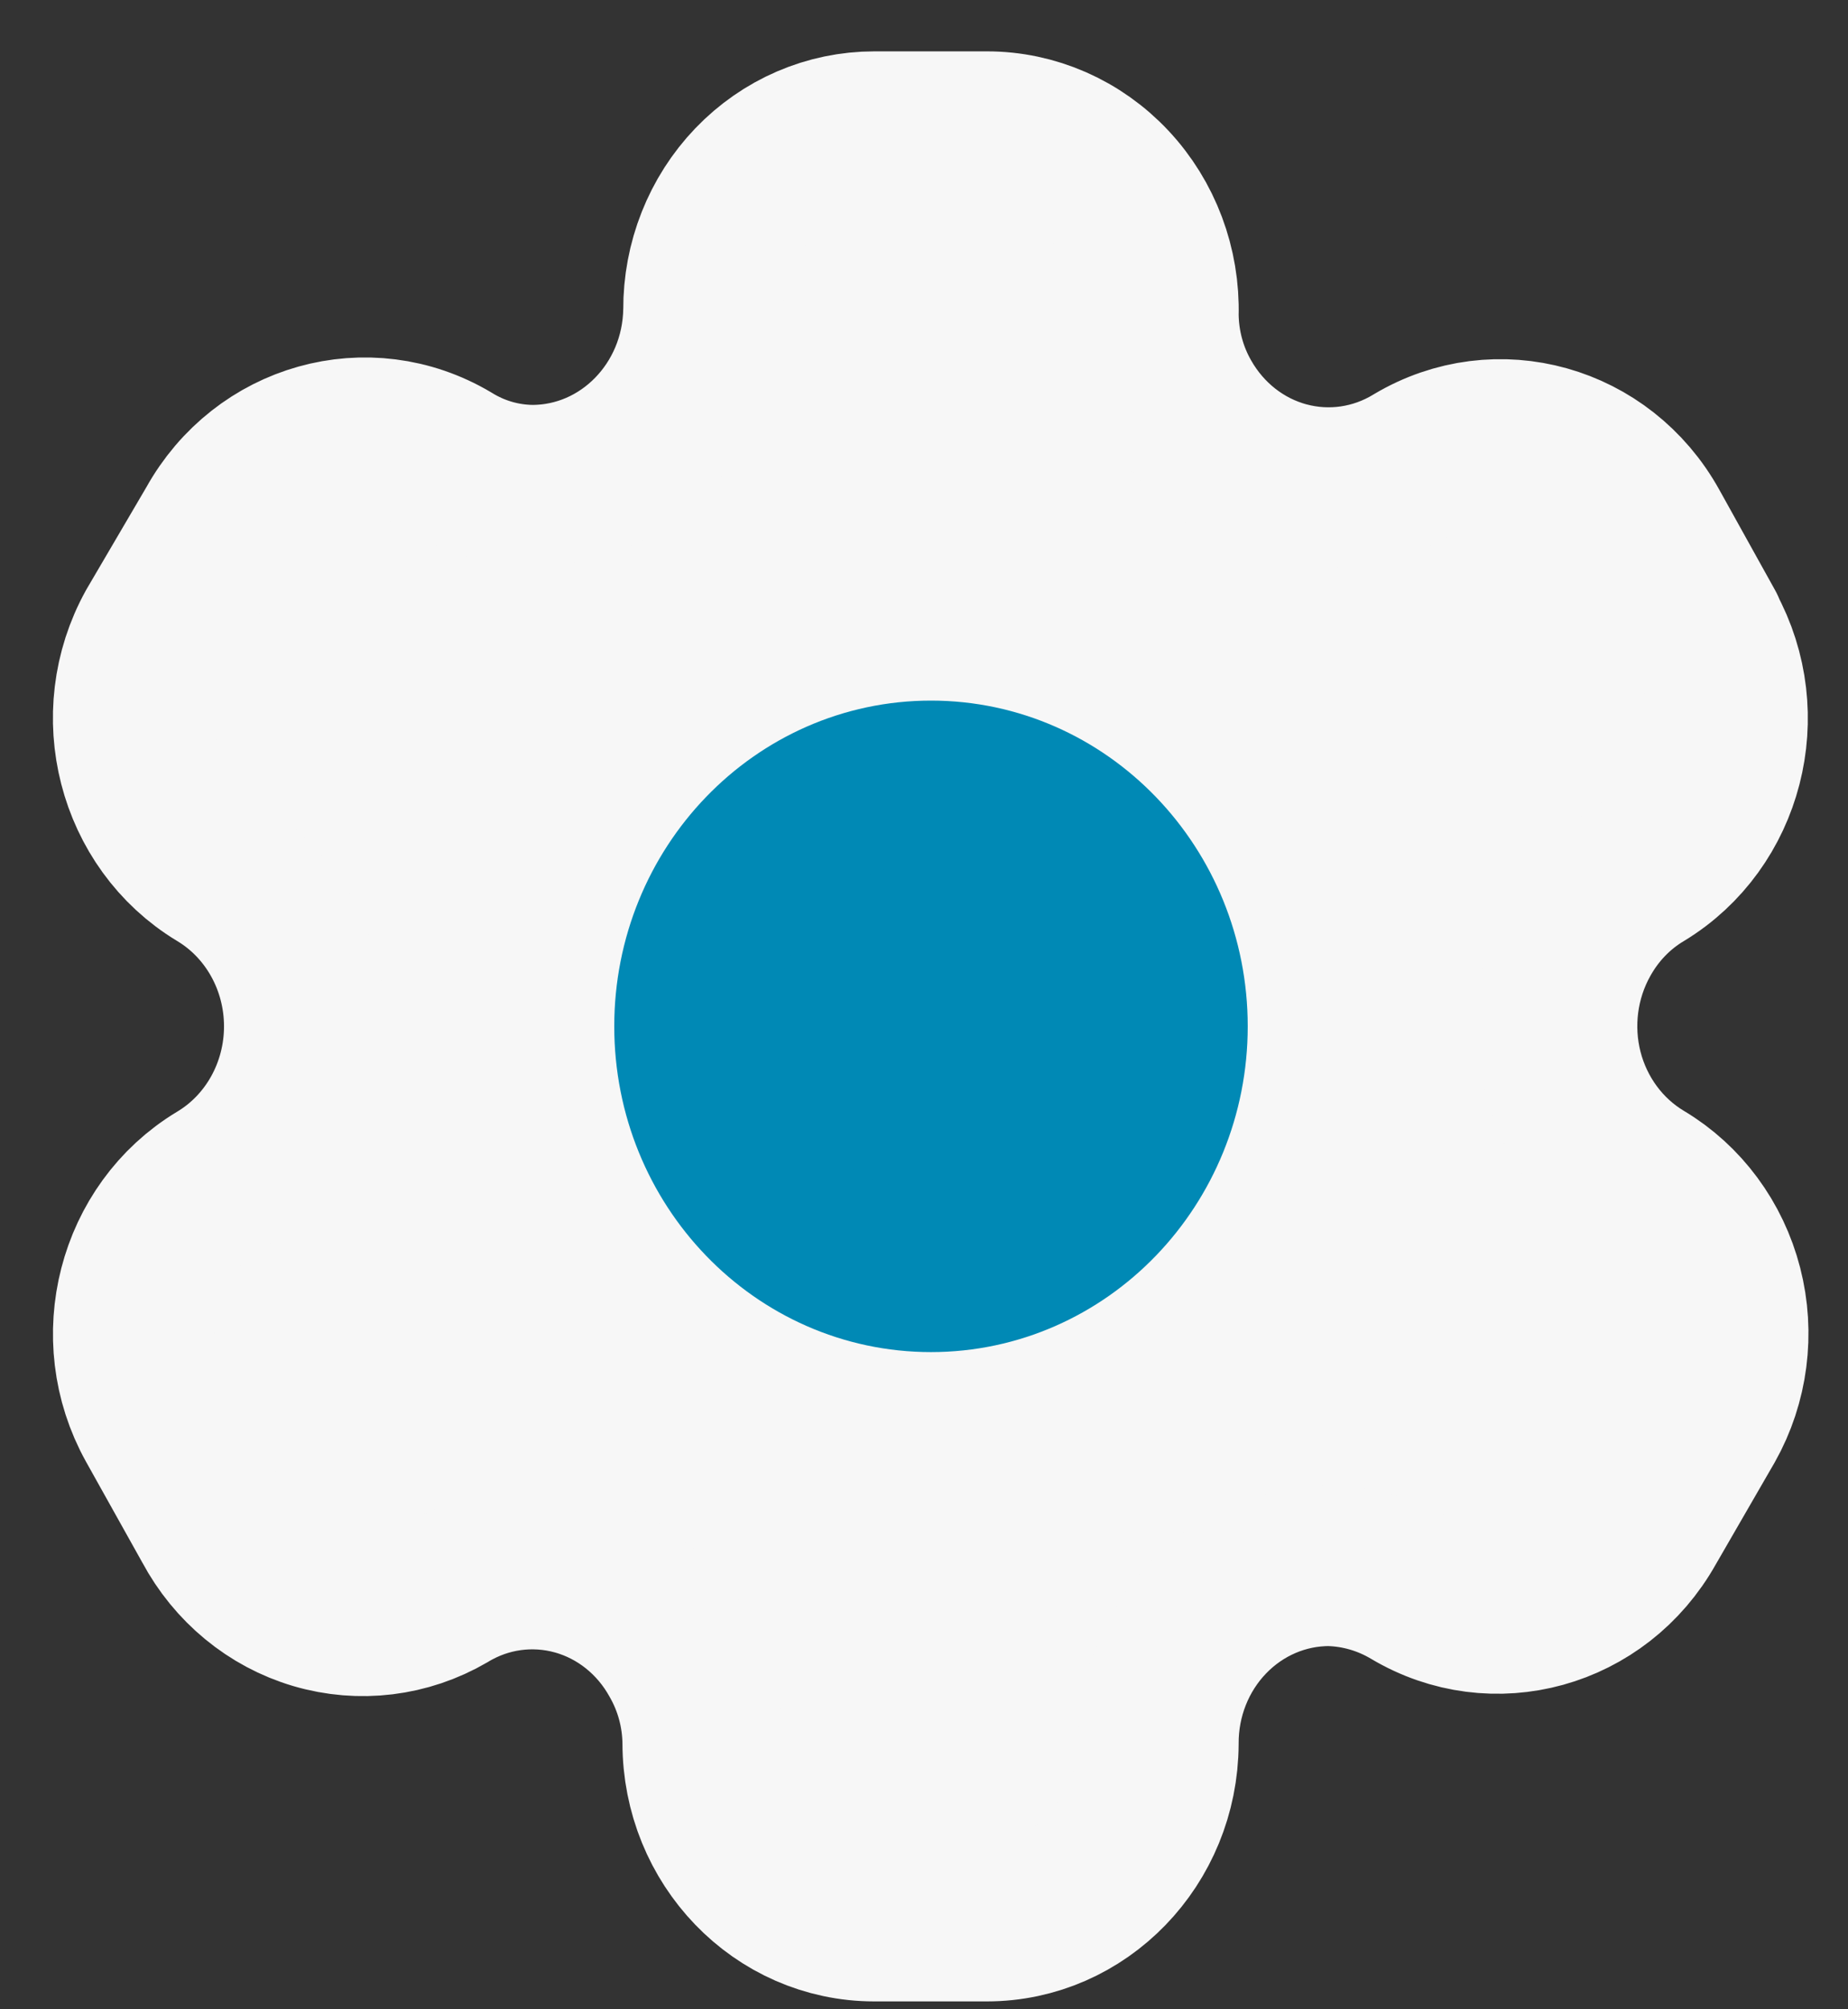 <svg width="23" height="25" viewBox="0 0 23 25" fill="none" xmlns="http://www.w3.org/2000/svg">
<rect x="0" y="0" width="23" height="25" fill="#333333" stroke="none"/>
<path fill-rule="evenodd" clip-rule="evenodd" d="M21.219 7.83L20.524 6.579C19.937 5.52 18.634 5.155 17.613 5.763V5.763C17.127 6.06 16.547 6.144 16.001 5.997C15.455 5.85 14.988 5.483 14.702 4.978C14.518 4.657 14.42 4.291 14.416 3.918V3.918C14.433 3.319 14.215 2.739 13.813 2.31C13.411 1.881 12.858 1.638 12.281 1.639H10.882C10.316 1.639 9.775 1.872 9.376 2.288C8.977 2.704 8.754 3.268 8.757 3.854V3.854C8.74 5.066 7.789 6.038 6.622 6.038C6.262 6.034 5.91 5.932 5.601 5.741V5.741C4.579 5.134 3.277 5.499 2.69 6.558L1.944 7.83C1.357 8.887 1.704 10.238 2.72 10.851V10.851C3.381 11.247 3.788 11.979 3.788 12.77C3.788 13.562 3.381 14.293 2.72 14.689V14.689C1.705 15.299 1.358 16.646 1.944 17.7V17.7L2.649 18.962C2.924 19.477 3.386 19.858 3.932 20.019C4.479 20.18 5.064 20.109 5.56 19.82V19.82C6.047 19.525 6.627 19.445 7.172 19.596C7.717 19.747 8.181 20.118 8.461 20.626C8.644 20.947 8.743 21.313 8.747 21.686V21.686C8.747 22.91 9.703 23.902 10.882 23.902H12.281C13.456 23.902 14.41 22.916 14.416 21.697V21.697C14.413 21.108 14.637 20.543 15.038 20.127C15.439 19.711 15.984 19.478 16.551 19.481C16.91 19.491 17.261 19.593 17.572 19.778V19.778C18.591 20.387 19.892 20.027 20.484 18.972V18.972L21.219 17.7C21.504 17.193 21.582 16.589 21.436 16.022C21.29 15.455 20.933 14.971 20.443 14.679V14.679C19.953 14.386 19.595 13.902 19.449 13.335C19.304 12.768 19.382 12.164 19.666 11.657C19.852 11.322 20.119 11.044 20.443 10.851V10.851C21.453 10.238 21.799 8.895 21.219 7.841V7.841V7.83Z" fill="#F7F7F7" stroke="#F7F7F7" stroke-width="2" stroke-linecap="round" stroke-linejoin="round"/>
<ellipse cx="11.587" cy="12.77" rx="2.942" ry="3.053" fill="#0089B5" stroke="#0089B5" stroke-width="2" stroke-linecap="round" stroke-linejoin="round"/>
</svg>
